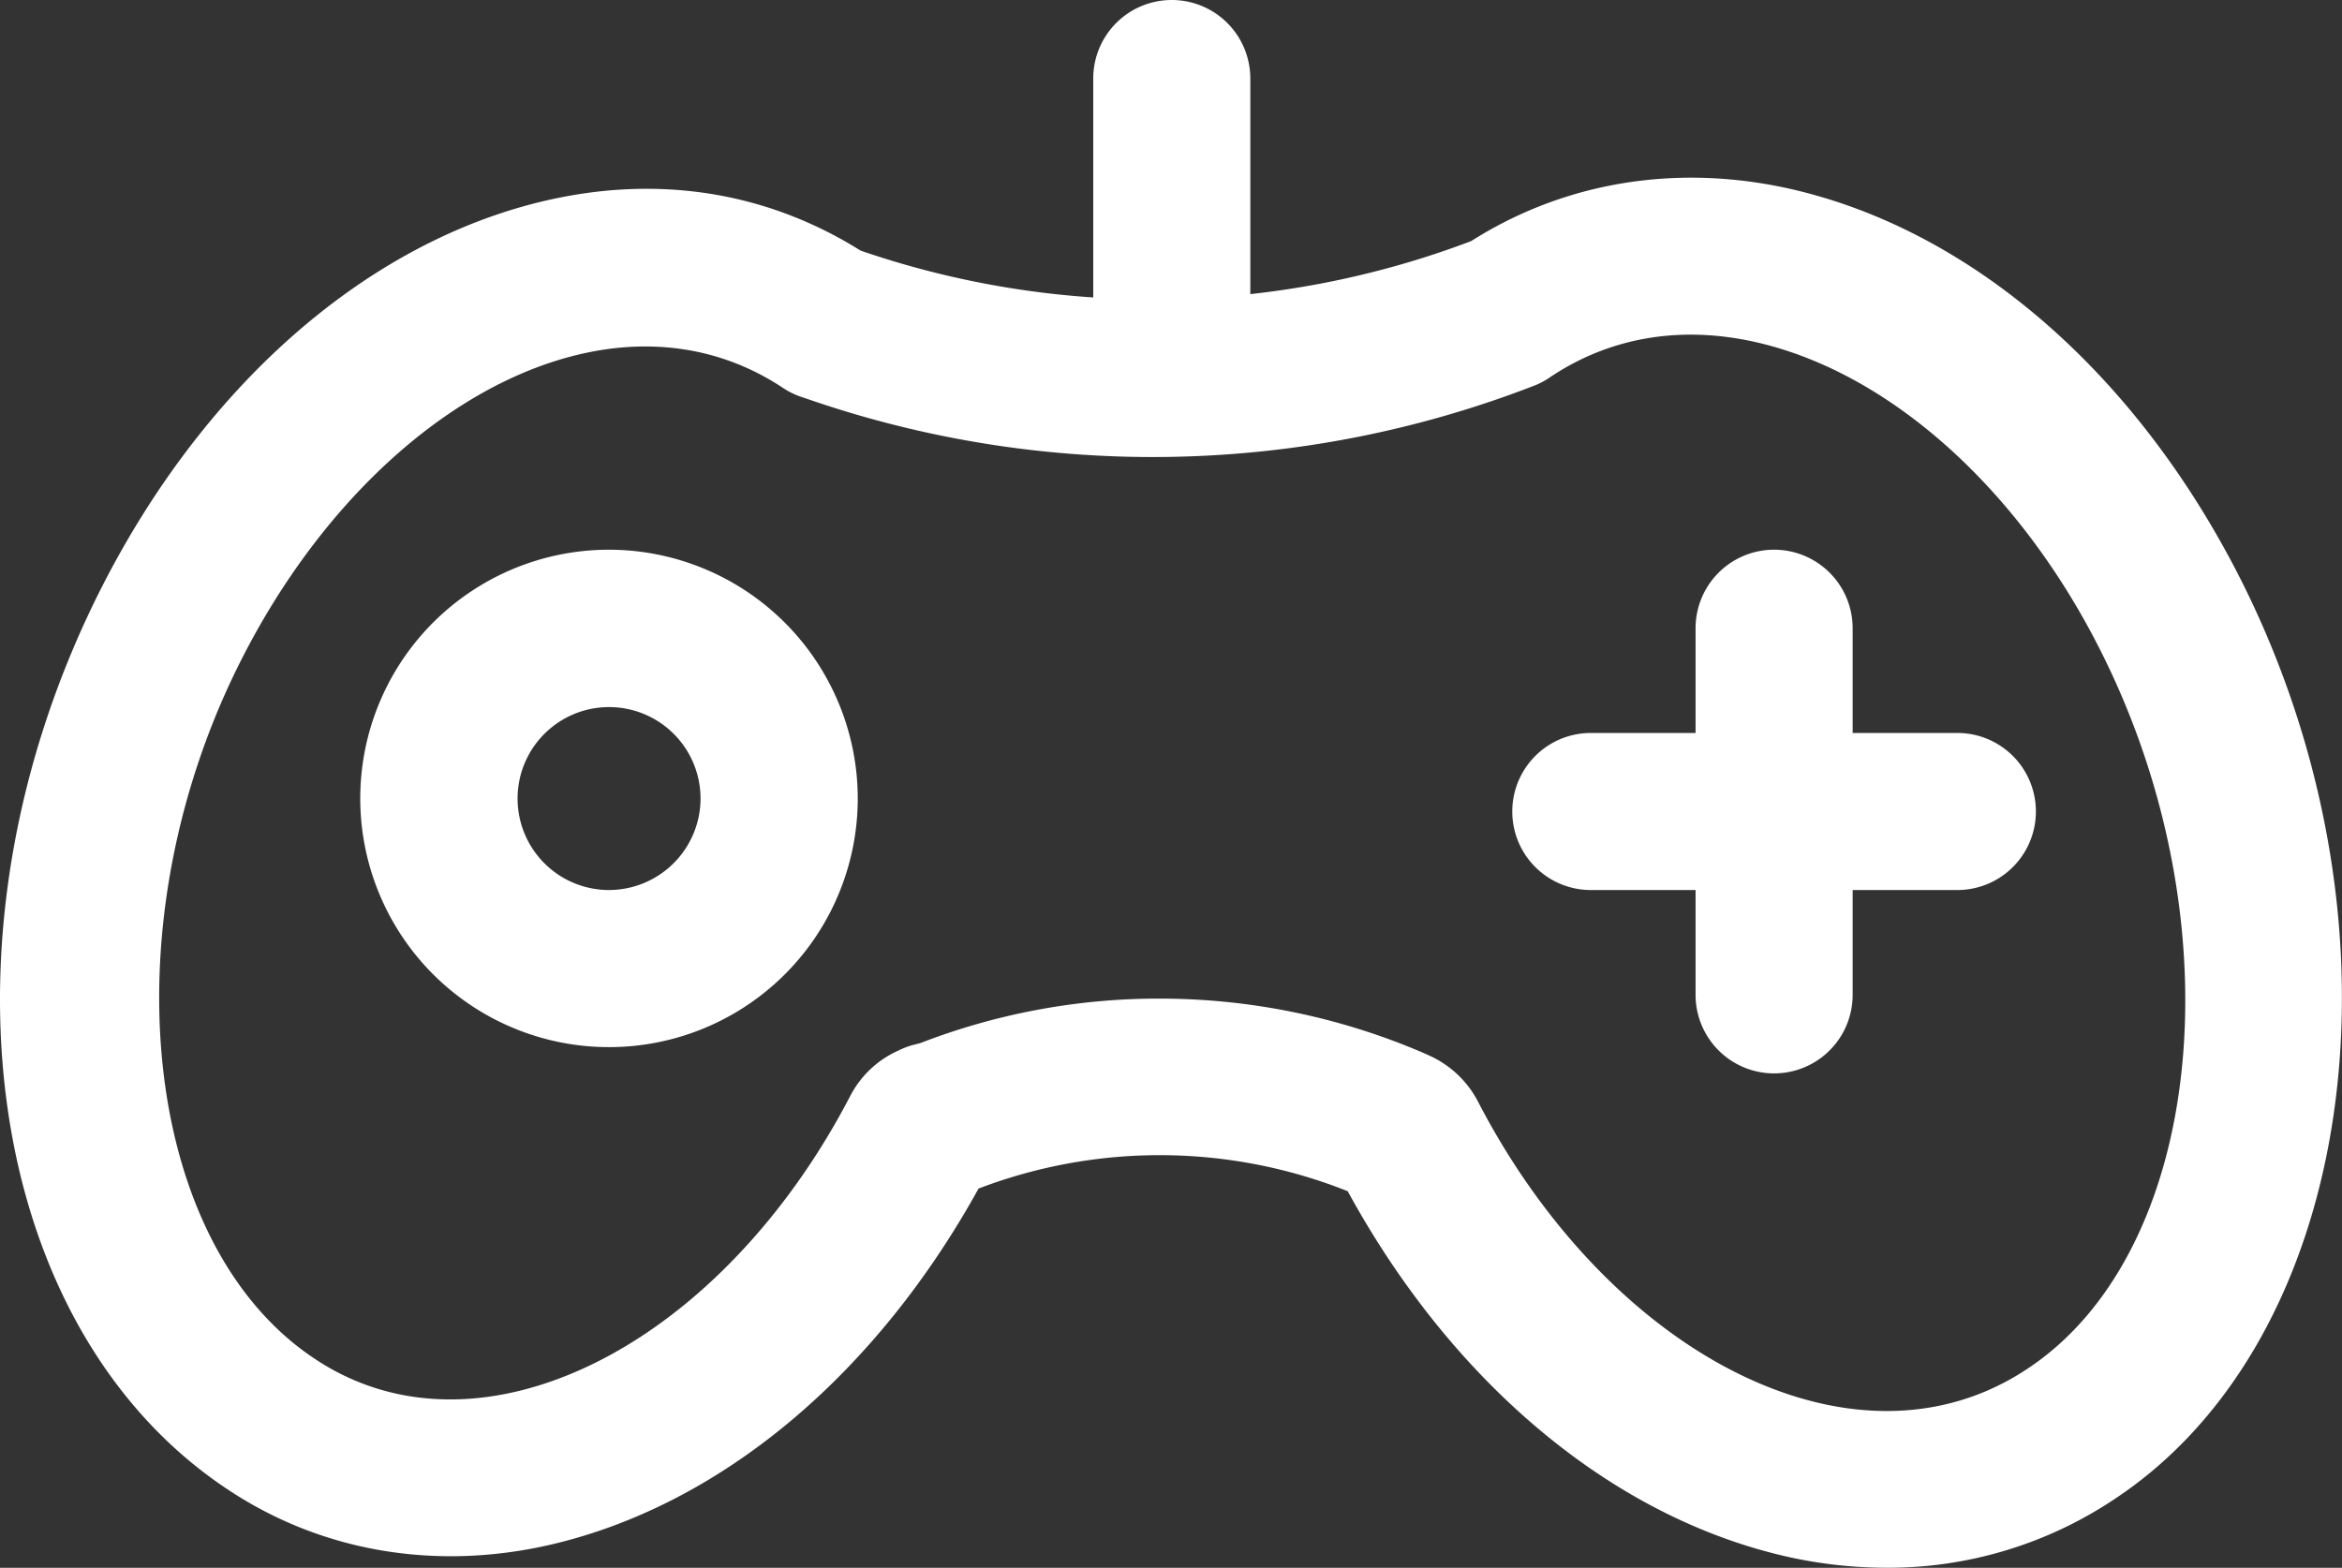 <svg id="Capa_1" data-name="Capa 1" xmlns="http://www.w3.org/2000/svg" viewBox="0 0 512 342.79"><rect x="0" y="0" width="512" height="342.79" fill="#333333" stroke="none"/><defs><style>.cls-1{fill:#fff;}</style></defs><title>gamepad</title><path class="cls-1" d="M490.21,212c-22-43.91-56.57-74.95-94.94-85.14-26.06-6.92-52.13-3.2-73.66,10.47a196.37,196.37,0,0,1-133.48,2.07c-21.39-13.41-46.24-16.93-72-10.14C78.5,139.18,44.28,169.71,22.24,213-15.93,288.11-3.82,374.75,49.77,410.26,70.94,424.37,97,428.43,123,421.7c36-9.29,68.84-37.23,90.93-77.22a111.1,111.1,0,0,1,80.7.58c22.29,40.81,55.82,69.51,92.58,79.06a99.91,99.91,0,0,0,25.13,3.27,89,89,0,0,0,49.55-14.76C515.36,377.66,528,287.67,490.21,212ZM443.05,384c-13.61,9-29.91,11.4-47.16,6.93-28.14-7.32-55.41-31.9-72.8-65.51a22.35,22.35,0,0,0-10.59-10l-.78-.36a145.87,145.87,0,0,0-58.3-12.11,144.11,144.11,0,0,0-52.25,9.74l-1.19.3a17.26,17.26,0,0,0-3.58,1.32A21.91,21.91,0,0,0,186,324c-17.21,33.25-44,57.36-71.54,64.48-16.74,4.31-32.52,2-45.68-6.8-38-25.19-45.31-95.28-15.93-153,17.34-34.1,44.26-58.82,72-66.14,16.82-4.43,32.82-2.06,46.27,6.85a17.06,17.06,0,0,0,4.05,2l1.55.52a230.72,230.72,0,0,0,159-3.1A17,17,0,0,0,339,167c13.72-9.15,30.13-11.54,47.46-6.94,28.44,7.55,55.74,32.71,73,67.3C489.27,286.92,481.79,358.6,443.05,384Z" transform="translate(0 -84.61)"/><path class="cls-1" d="M256.21,84.61A17.16,17.16,0,0,0,239,101.78v63a17.17,17.17,0,0,0,34.34,0v-63A17.17,17.17,0,0,0,256.21,84.61Z" transform="translate(0 -84.61)"/><path class="cls-1" d="M133.15,204.8a54.38,54.38,0,1,0,54.37,54.38A54.45,54.45,0,0,0,133.15,204.8Zm0,74.41a20,20,0,1,1,20-20A20.05,20.05,0,0,1,133.15,279.21Z" transform="translate(0 -84.61)"/><path class="cls-1" d="M387.85,204.8A17.17,17.17,0,0,0,370.68,222v80.13a17.17,17.17,0,1,0,34.34,0V222A17.17,17.17,0,0,0,387.85,204.8Z" transform="translate(0 -84.61)"/><path class="cls-1" d="M427.91,244.87H347.78a17.17,17.17,0,1,0,0,34.34h80.13a17.17,17.17,0,0,0,0-34.34Z" transform="translate(0 -84.61)"/></svg>